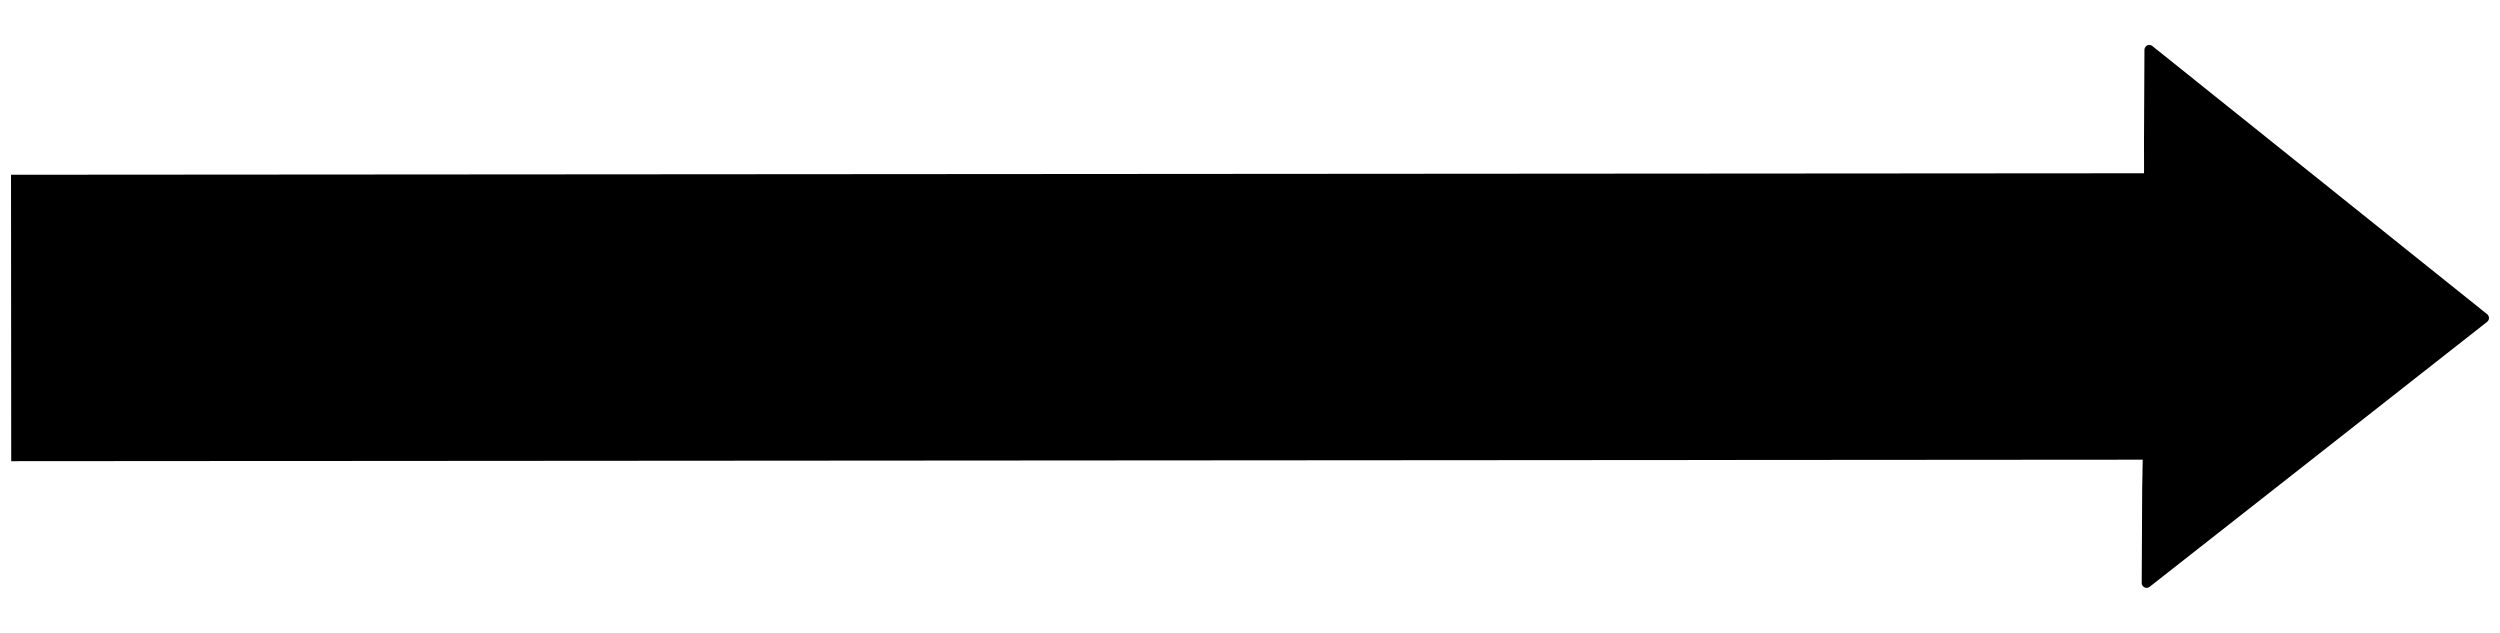 <svg id="Layer_1" data-name="Layer 1" xmlns="http://www.w3.org/2000/svg" viewBox="0 0 1944.11 492"><title>next</title><path d="M822.74,220.67c-.73,13.33-.37,26.65-1.75,40a105.75,105.75,0,0,1-1.21,22,130.85,130.85,0,0,0-.49,14l847.4-6.59c.77,9-.83,88.54-.84,90.85l-.36,72.2a3.81,3.81,0,0,0,3.79,4,3.89,3.89,0,0,0,2.39-.82l262.4-206a3.82,3.82,0,0,0,1.46-3,3.88,3.88,0,0,0-1.44-3L1673.78,35.82a3.82,3.82,0,0,0-4.16-.41,4,4,0,0,0-2,3.58l-.36,72.19c0,2.31.49,84.93-1.82,84.92L824,191.39C827.08,201.11,822.73,211.2,822.74,220.67Z"/><rect x="8.65" y="135.29" width="1660.36" height="222.73" transform="translate(1677.83 492.75) rotate(179.96)"/></svg>